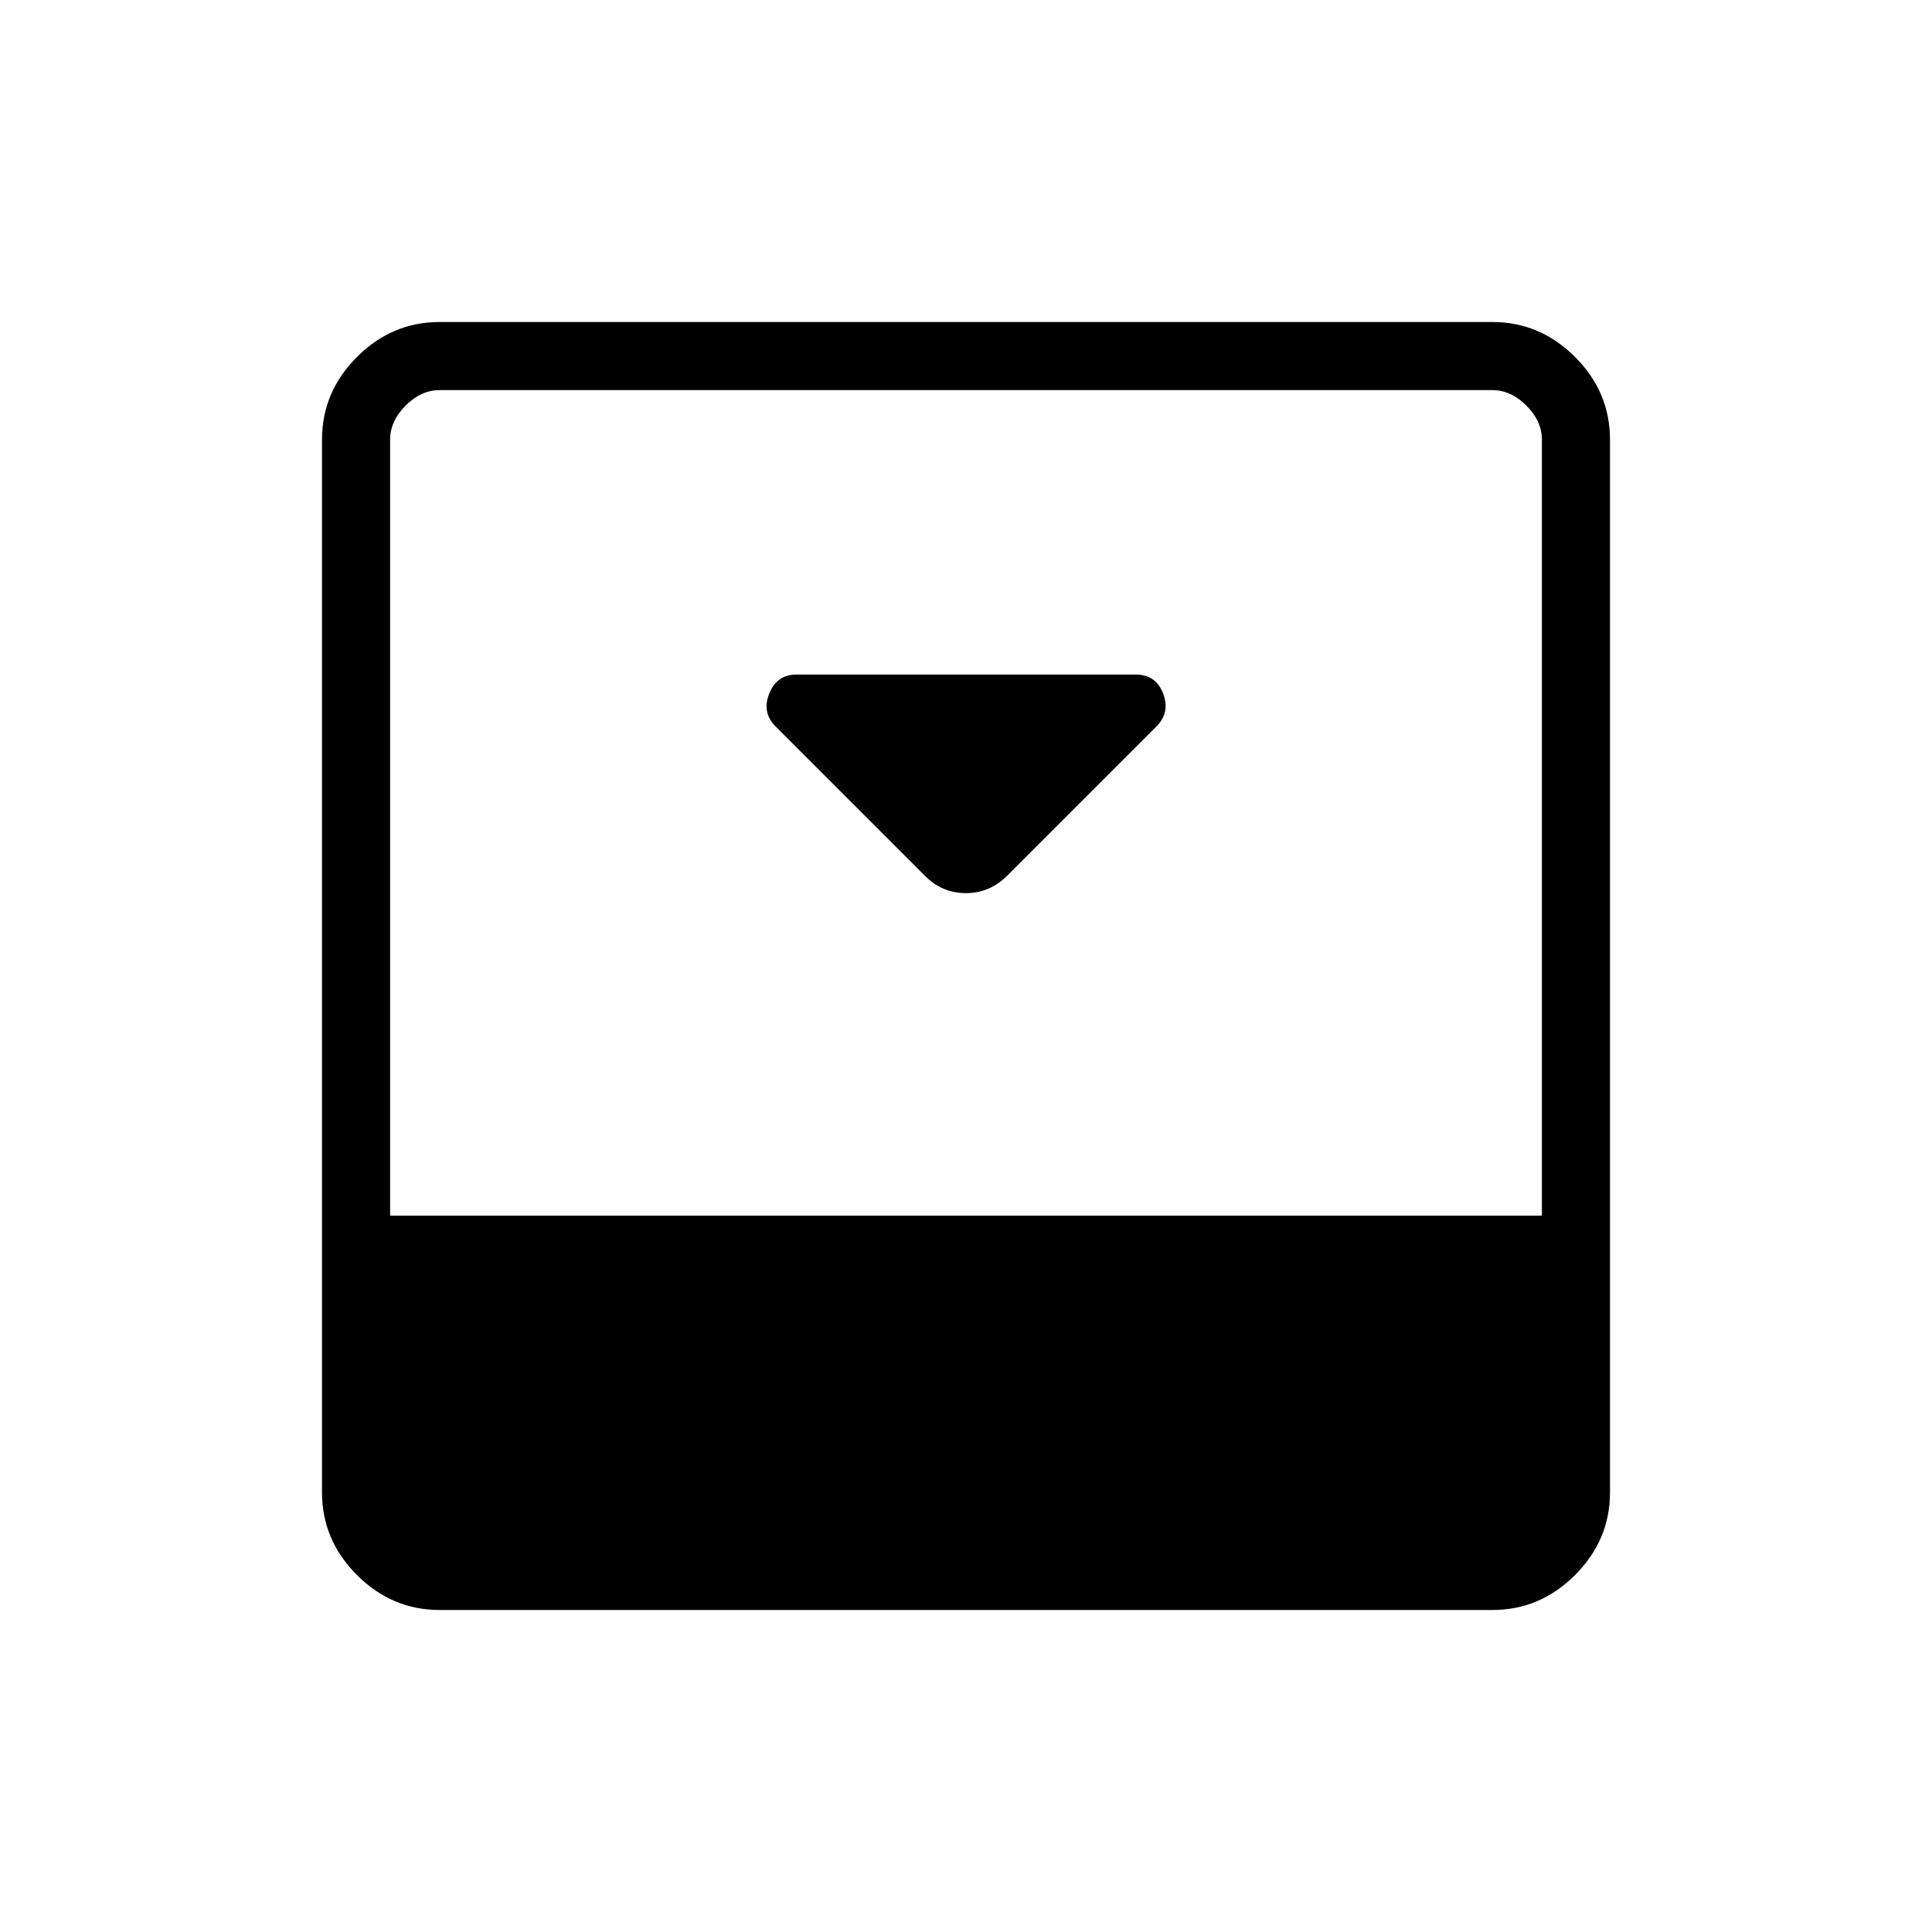 <svg xmlns="http://www.w3.org/2000/svg" height="40" viewBox="0 96 960 960" width="40"><path d="m500.513 531.077 74.137-74.137q6.888-6.889 3.309-16.325-3.579-9.436-13.703-9.436H395.834q-9.83 0-13.601 9.436-3.771 9.436 3.139 16.346l74.346 74.346q8.487 8.488 20.282 8.488t20.513-8.718ZM741.539 256q23.718 0 41.089 17.372Q800 290.743 800 314.461v523.078q0 23.718-17.372 41.089Q765.257 896 741.539 896H218.461q-23.718 0-41.089-17.372Q160 861.257 160 837.539V314.461q0-23.718 17.372-41.089Q194.743 256 218.461 256h523.078Zm24.615 444.051v-385.59q0-9.231-7.692-16.923-7.692-7.692-16.923-7.692H218.461q-9.231 0-16.923 7.692-7.692 7.692-7.692 16.923v385.59h572.308Z"/></svg>
